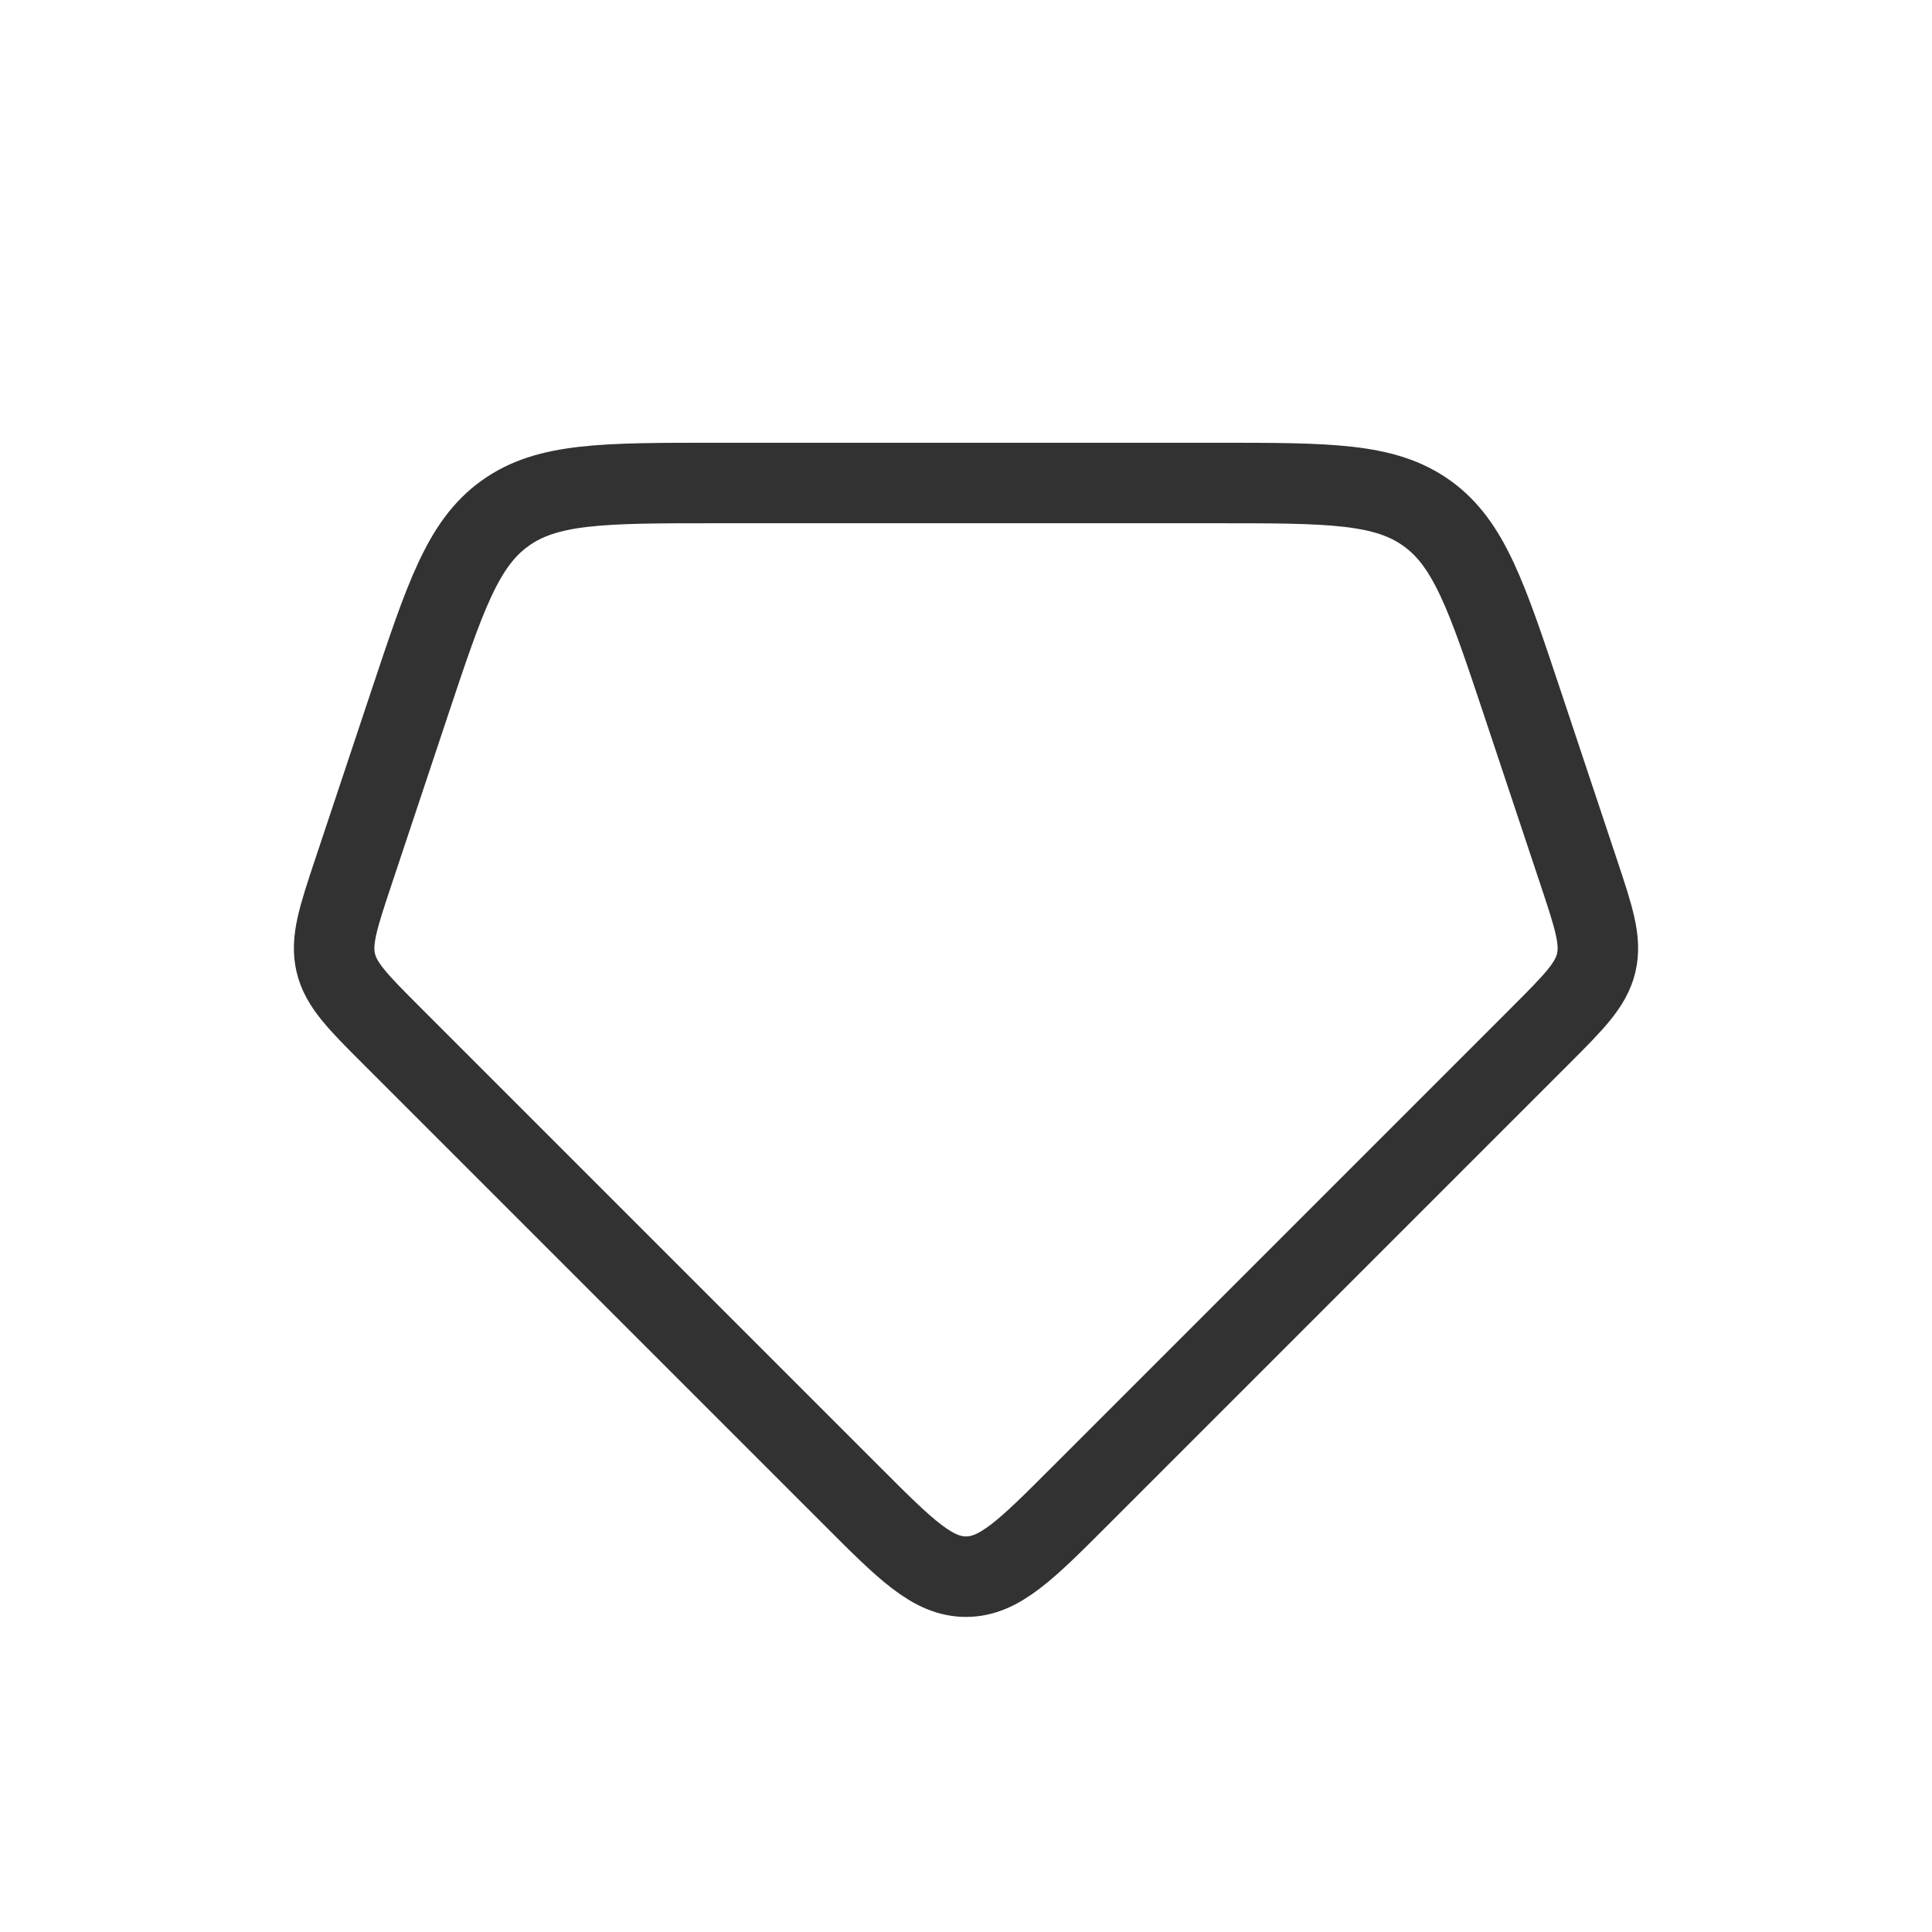 <svg xmlns="http://www.w3.org/2000/svg" width="24" height="24" viewBox="0 0 24 24" fill="none">
    <path d="M4.874 12.874L10.586 18.586C11.252 19.253 11.586 19.586 12 19.586C12.414 19.586 12.748 19.253 13.414 18.586L19.126 12.874C19.551 12.449 19.764 12.236 19.829 11.96C19.894 11.683 19.799 11.398 19.609 10.827L18.912 8.735C18.472 7.415 18.252 6.755 17.728 6.378C17.204 6 16.508 6 15.117 6H8.883C7.492 6 6.796 6 6.272 6.378C5.748 6.755 5.528 7.415 5.088 8.735L4.391 10.827C4.201 11.398 4.106 11.683 4.171 11.96C4.236 12.236 4.449 12.449 4.874 12.874Z" stroke="#323232" stroke-linecap="round"/>
</svg>
